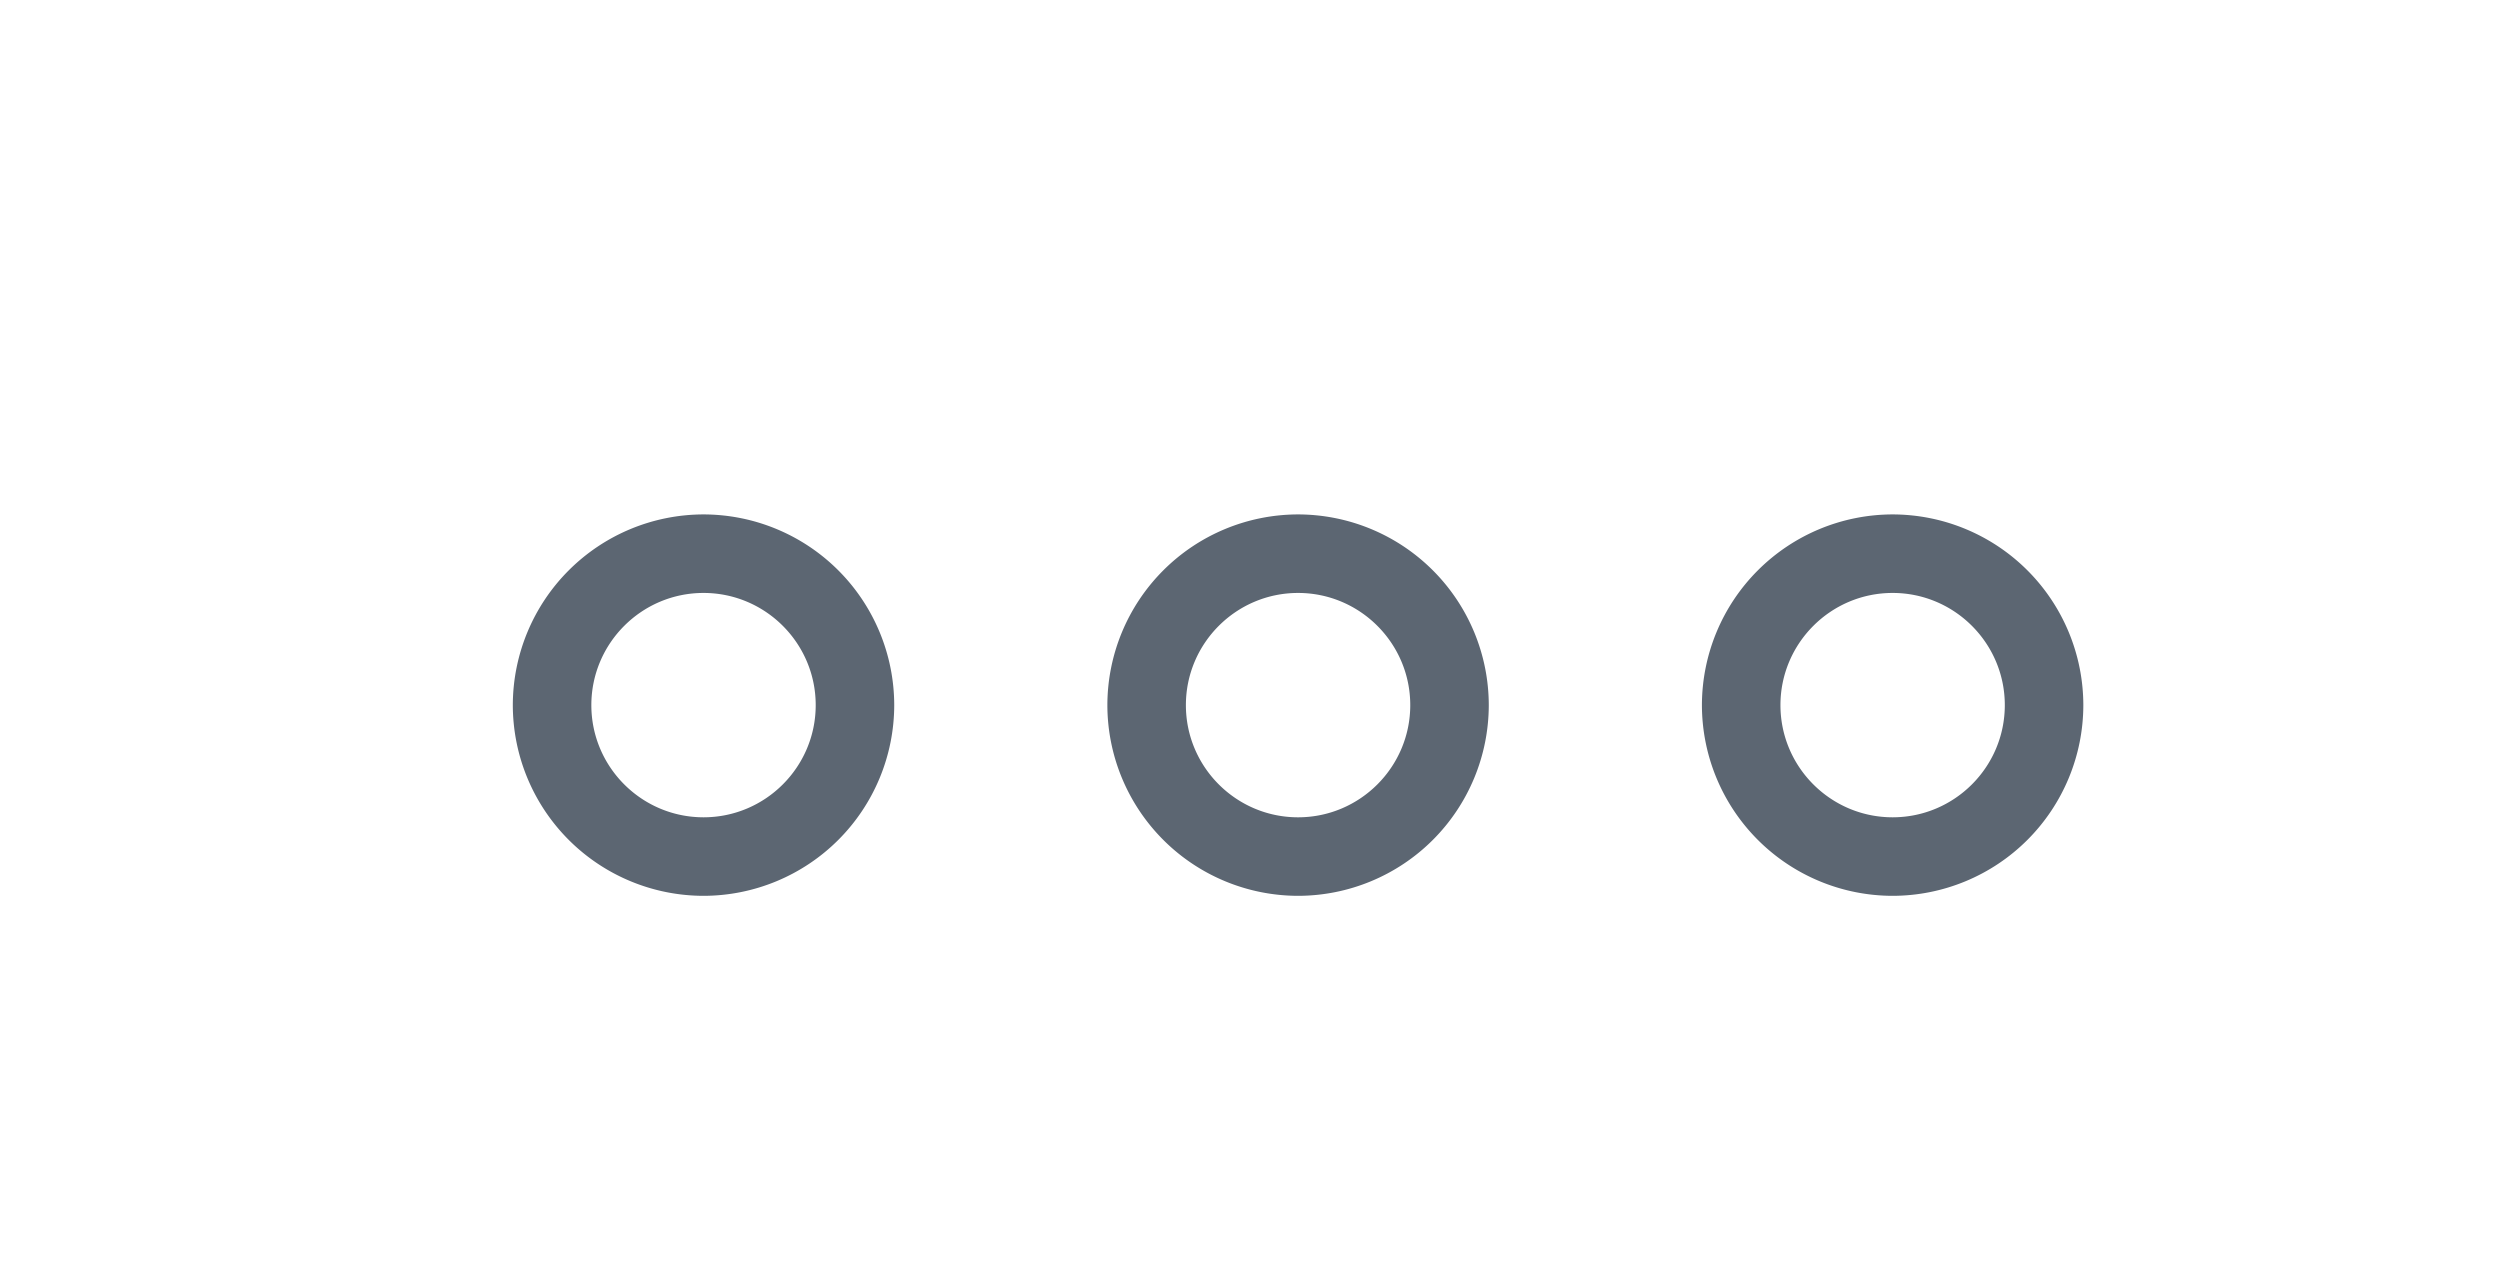 <svg xmlns="http://www.w3.org/2000/svg" width="39" height="20" viewBox="0 0 39 20">
    <g fill="#5C6672" fill-rule="nonzero">
        <path d="M23.225 11a2.979 2.979 0 0 0-2.975-2.975A2.979 2.979 0 0 0 17.275 11a2.979 2.979 0 0 0 2.975 2.975A2.979 2.979 0 0 0 23.225 11zm-2.975 1.75c-.965 0-1.75-.785-1.75-1.75s.785-1.75 1.75-1.75S22 10.035 22 11s-.785 1.75-1.75 1.75zM10.975 8.025A2.979 2.979 0 0 0 8 11a2.979 2.979 0 0 0 2.975 2.975A2.979 2.979 0 0 0 13.95 11a2.979 2.979 0 0 0-2.975-2.975zm0 4.725c-.965 0-1.75-.785-1.75-1.75s.785-1.75 1.75-1.75 1.75.785 1.75 1.75-.785 1.75-1.75 1.75zM29.525 8.025A2.979 2.979 0 0 0 26.55 11a2.979 2.979 0 0 0 2.975 2.975A2.979 2.979 0 0 0 32.5 11a2.979 2.979 0 0 0-2.975-2.975zm0 4.725c-.965 0-1.75-.785-1.75-1.75s.785-1.75 1.75-1.75 1.75.785 1.75 1.75-.785 1.75-1.75 1.75z"/>
    </g>
</svg>
